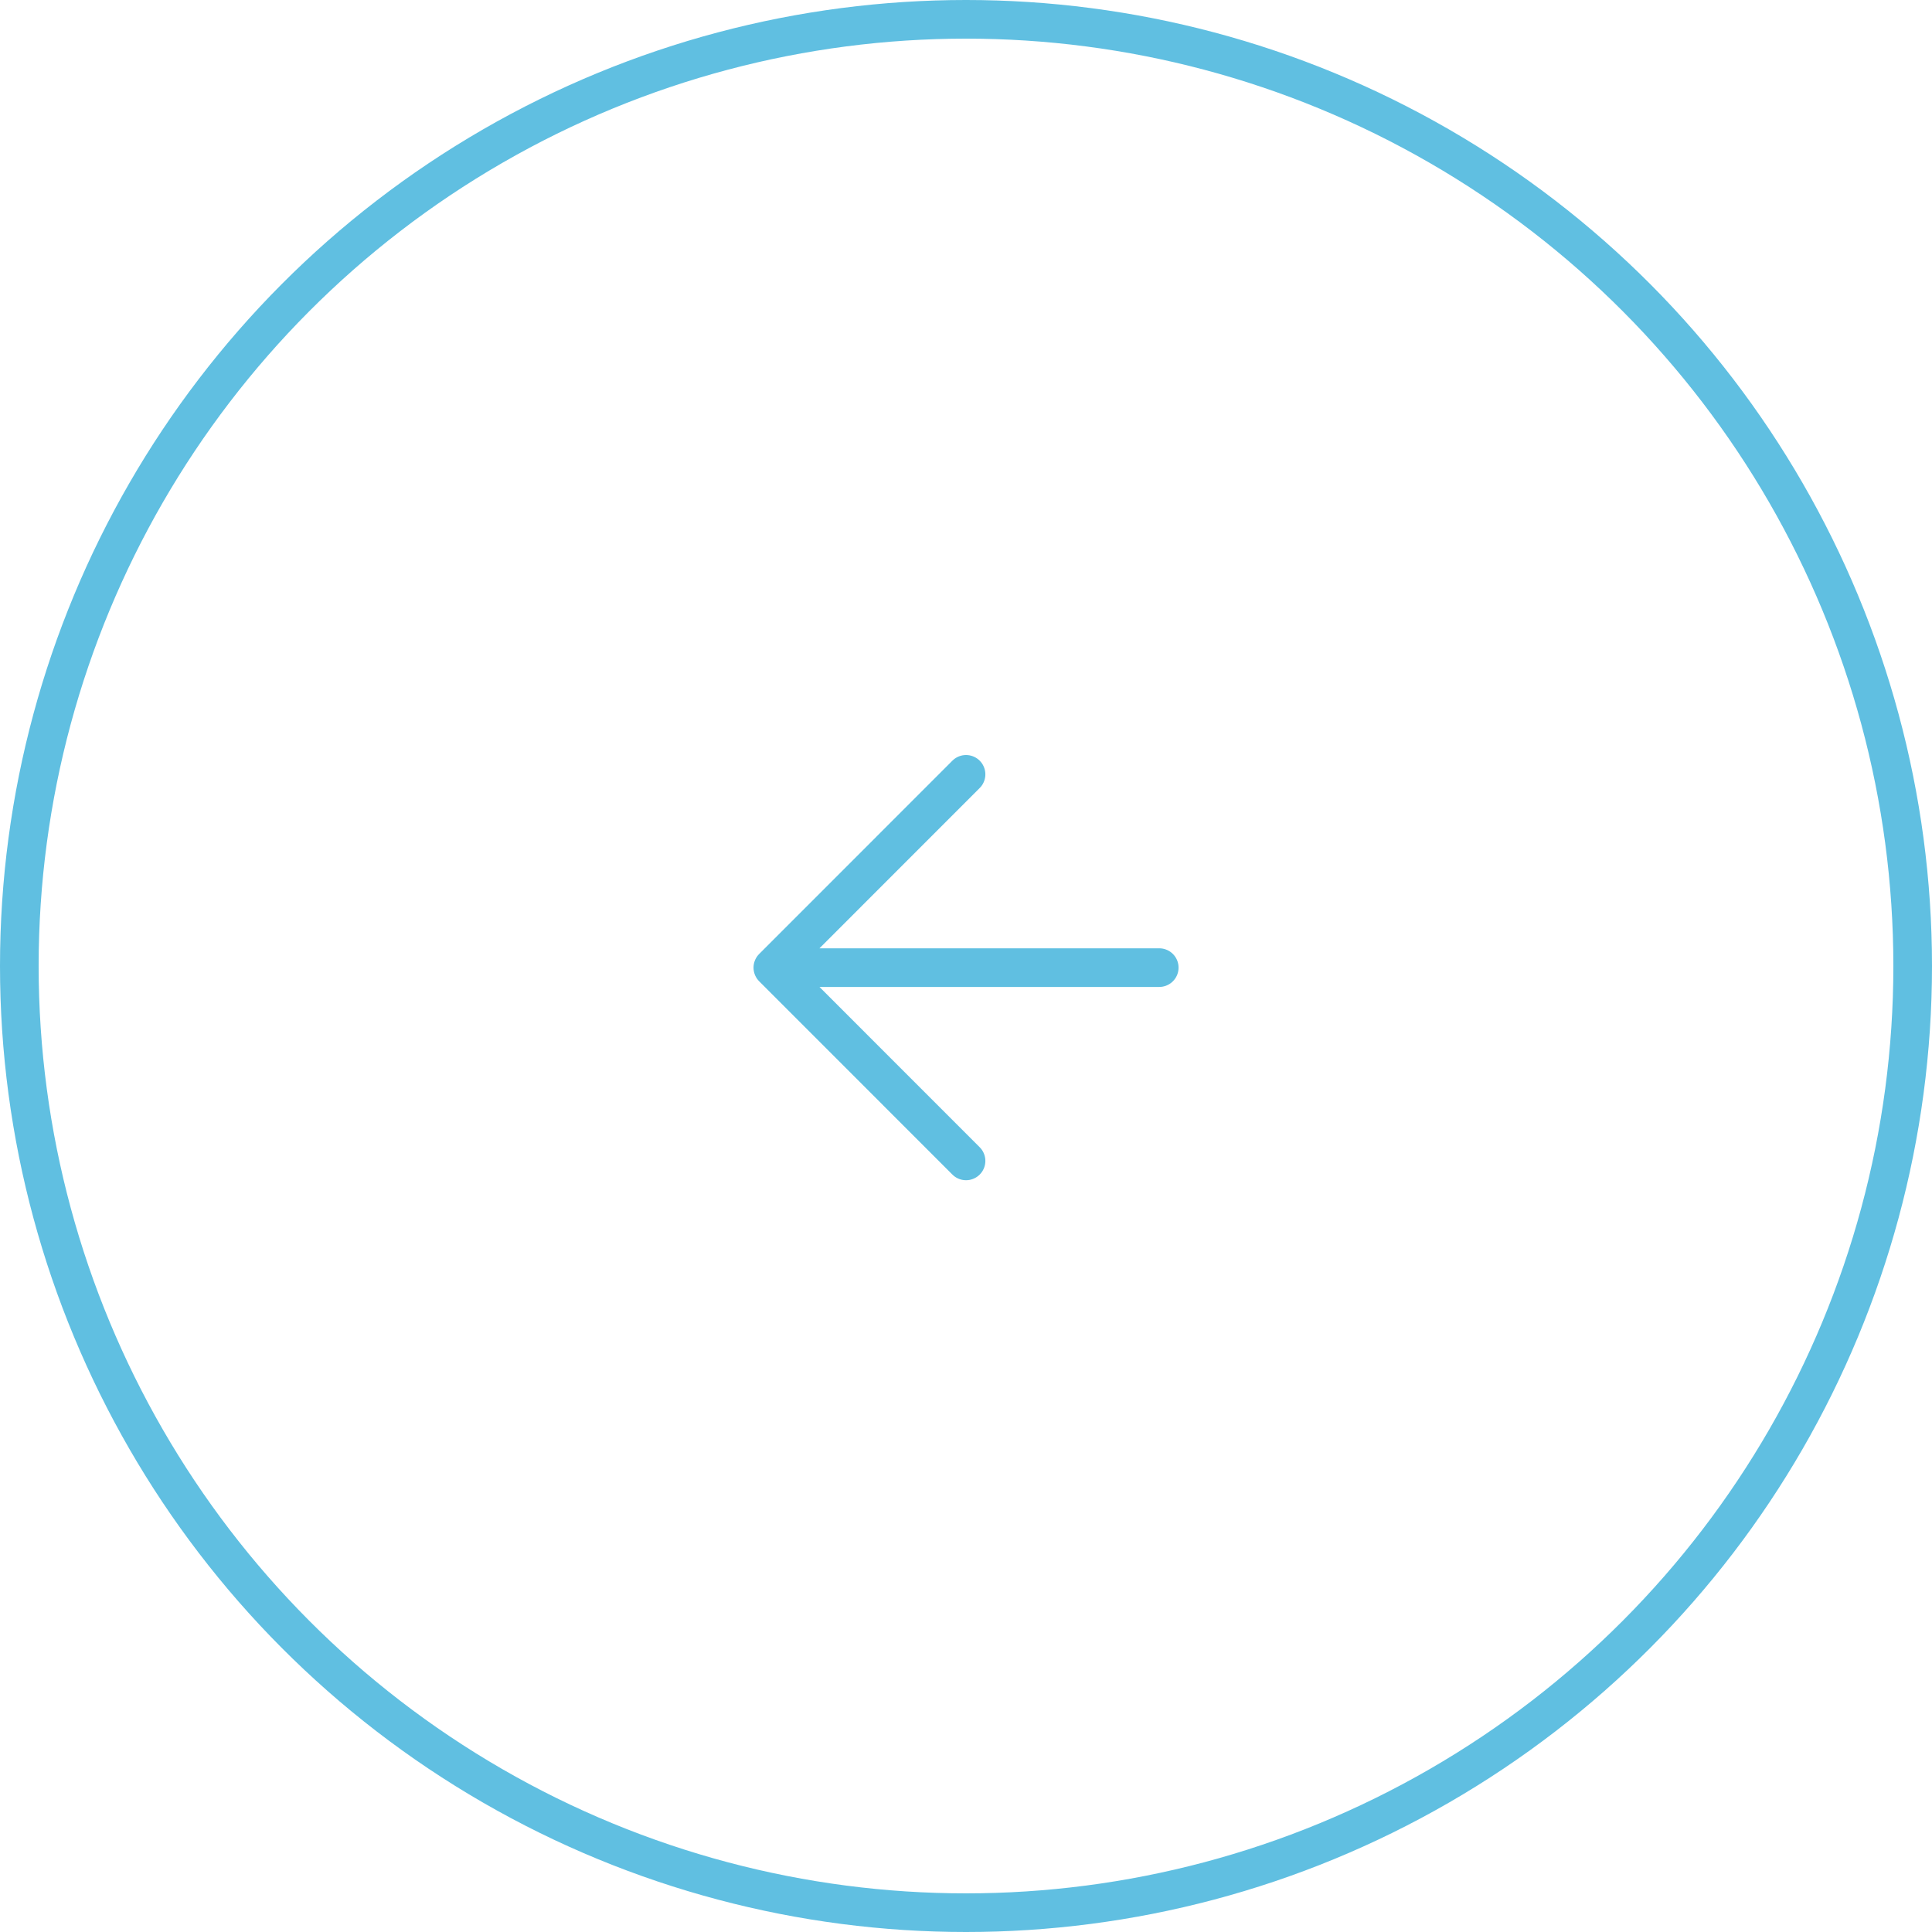 <svg width="50" height="50" viewBox="0 0 50 50" fill="none" xmlns="http://www.w3.org/2000/svg">
<circle cx="25" cy="25" r="24.5" transform="matrix(-1 0 0 1 50 0)" stroke="#60BFE1"/>
<path d="M25.001 30.044L20.001 25.042L25.001 20.04M20.001 25.042L30.001 25.042" stroke="#60BFE1" stroke-linecap="round" stroke-linejoin="round"/>
</svg>
